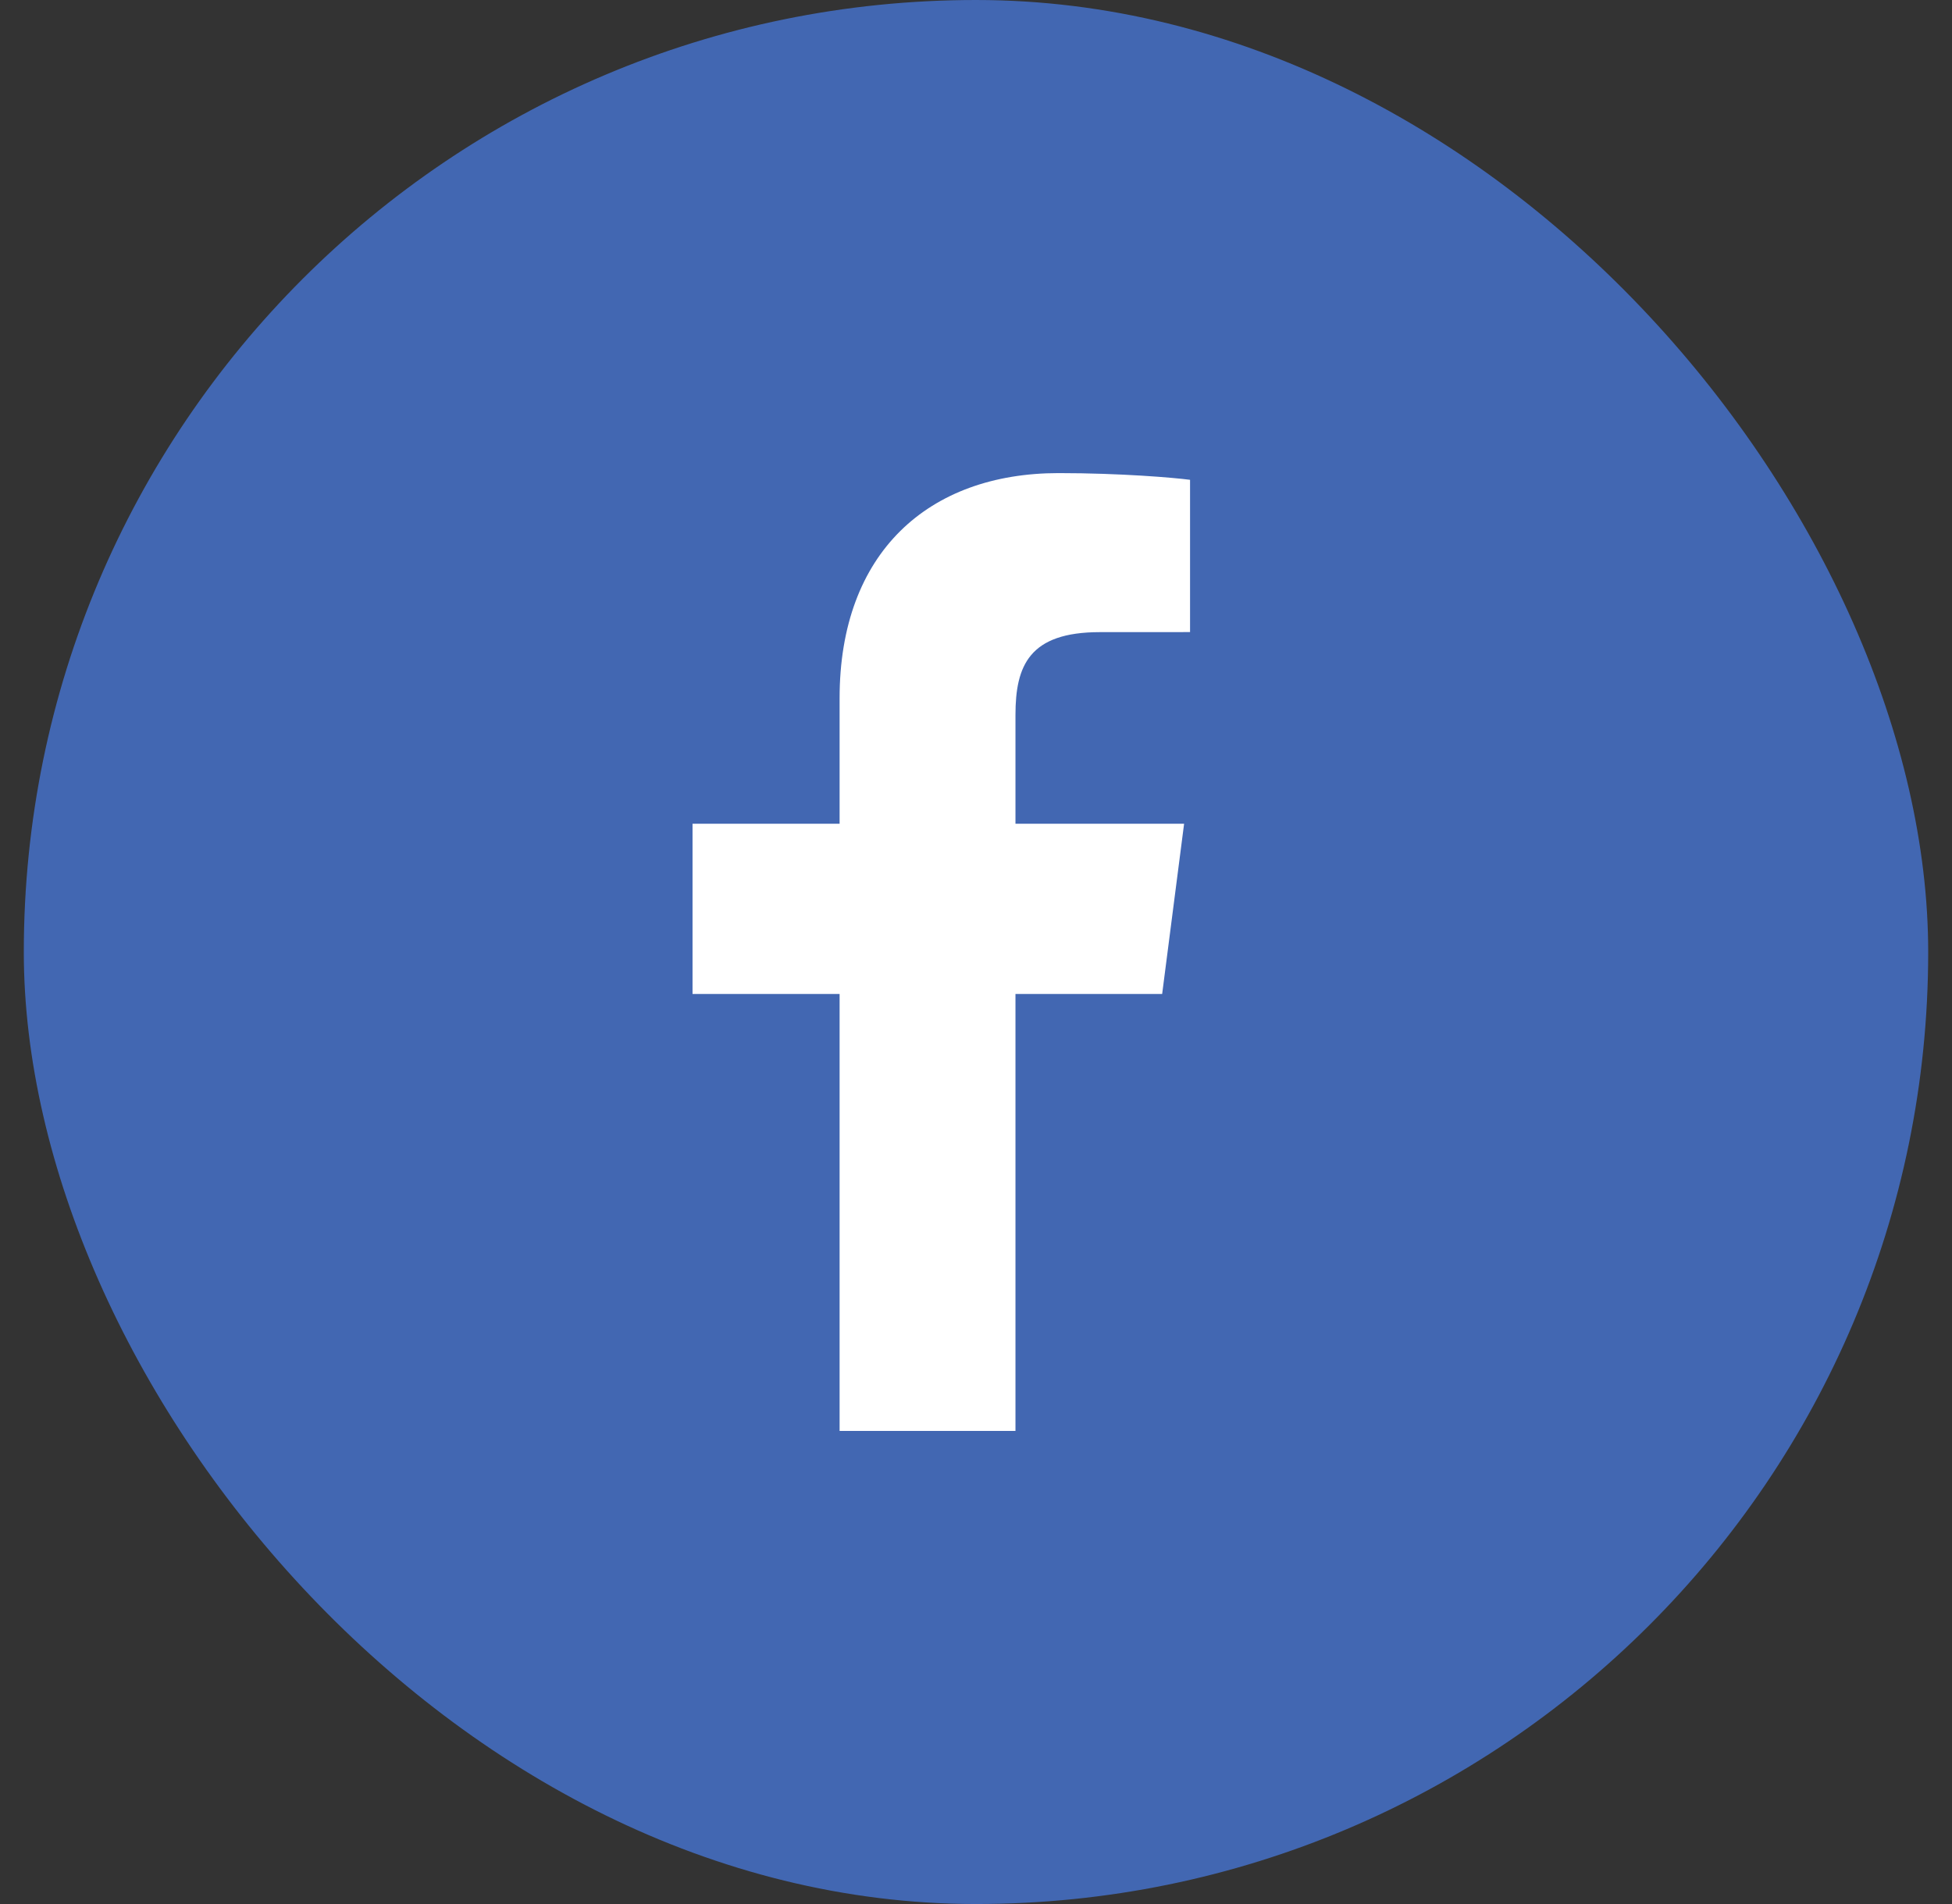 <svg width="41" height="40" viewBox="0 0 41 40" fill="none" xmlns="http://www.w3.org/2000/svg">
<rect x="0" y="0" width="41" height="40" fill="#333333" stroke="none"/>
<rect x="0.5" width="40" height="40" rx="20" fill="#4267B2"/>
<path d="M21.329 30.061V20.882H24.41L24.871 17.305H21.329V15.021C21.329 13.986 21.616 13.28 23.101 13.28L24.996 13.279V10.08C24.668 10.036 23.544 9.939 22.235 9.939C19.504 9.939 17.635 11.606 17.635 14.667V17.305H14.546V20.882H17.635V30.061L21.329 30.061Z" fill="white"/>
</svg>
